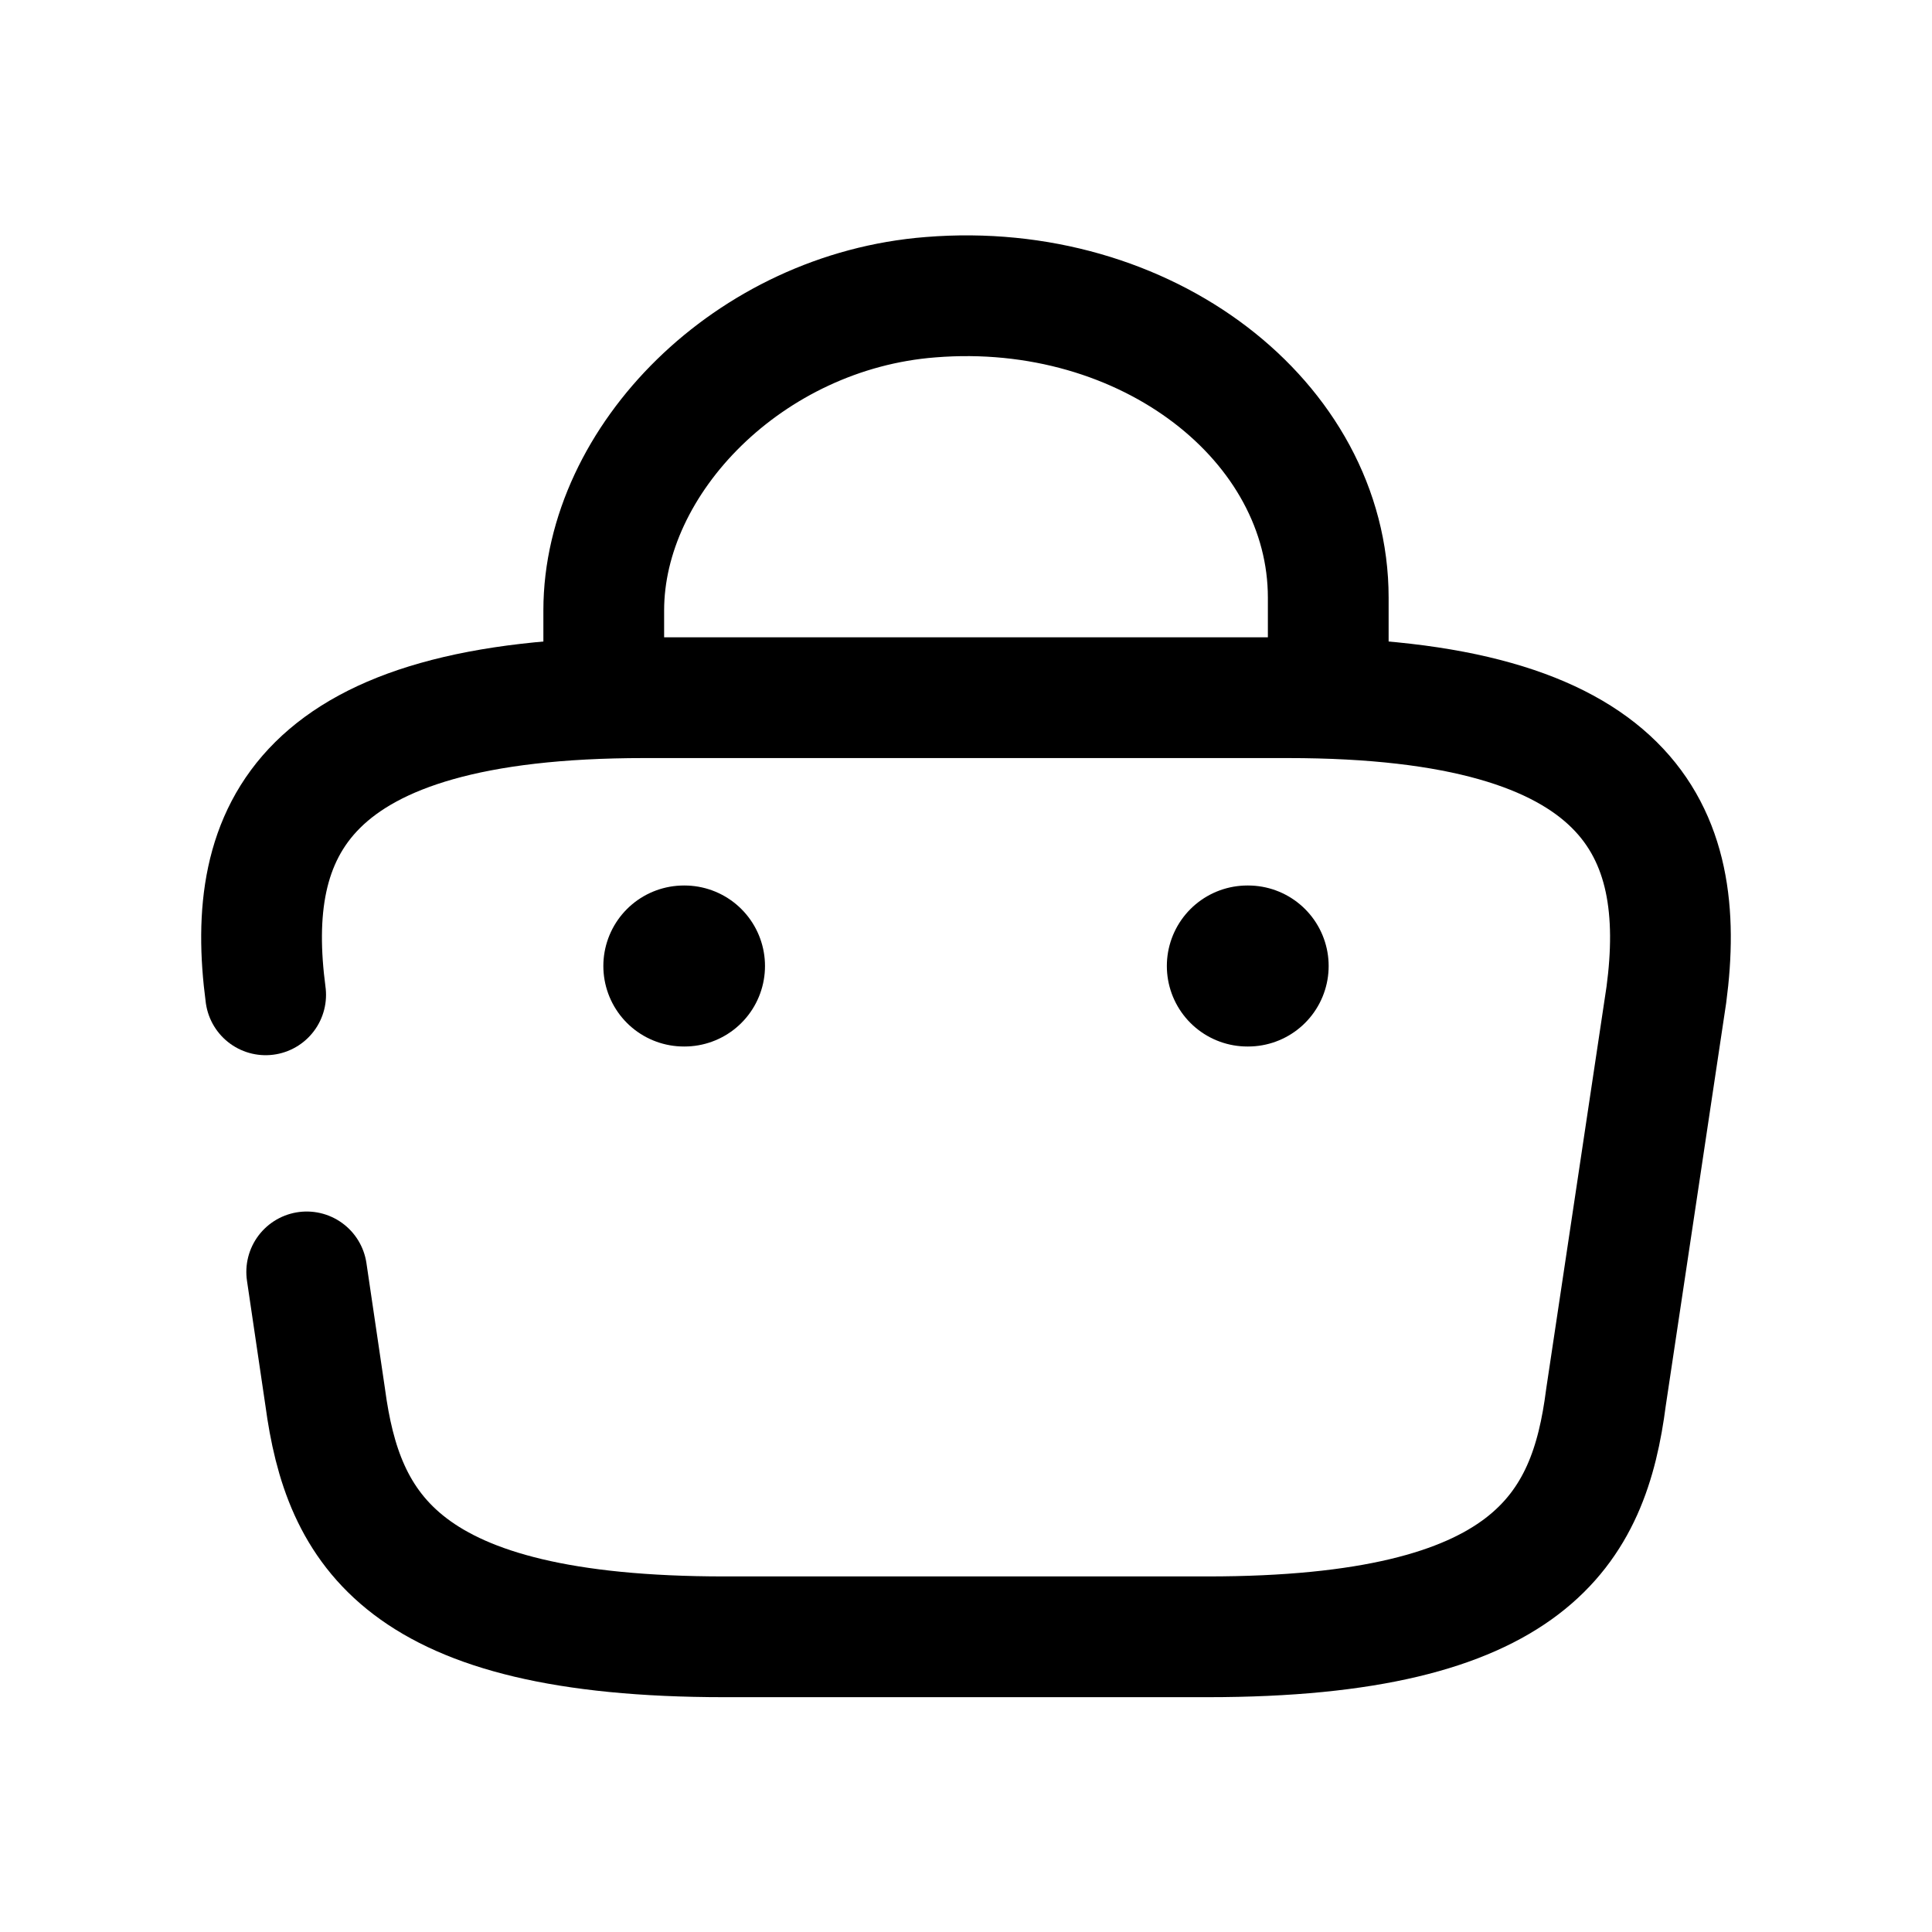 <svg width="30" height="30" viewBox="0 0 24 20" fill="none" xmlns="http://www.w3.org/2000/svg">
<path d="M7.5 6.392V5.583C7.5 3.708 9.31 1.867 11.56 1.692C14.24 1.475 16.5 3.233 16.5 5.425V6.575" stroke="black" stroke-width="1.5" stroke-miterlimit="10" stroke-linecap="round" stroke-linejoin="round"/>
<path d="M3.81 13.8L4.04 15.358C4.26 16.992 4.98 18.333 9 18.333H15C19.02 18.333 19.74 16.992 19.95 15.358L20.7 10.358C20.97 8.325 20.27 6.667 16 6.667H8C3.73 6.667 3.03 8.325 3.3 10.358" stroke="black" stroke-width="1.5" stroke-miterlimit="10" stroke-linecap="round" stroke-linejoin="round"/>
<path d="M15.495 10H15.505" stroke="black" stroke-width="2" stroke-linecap="round" stroke-linejoin="round"/>
<path d="M8.495 10H8.503" stroke="black" stroke-width="2" stroke-linecap="round" stroke-linejoin="round"/>
</svg>
